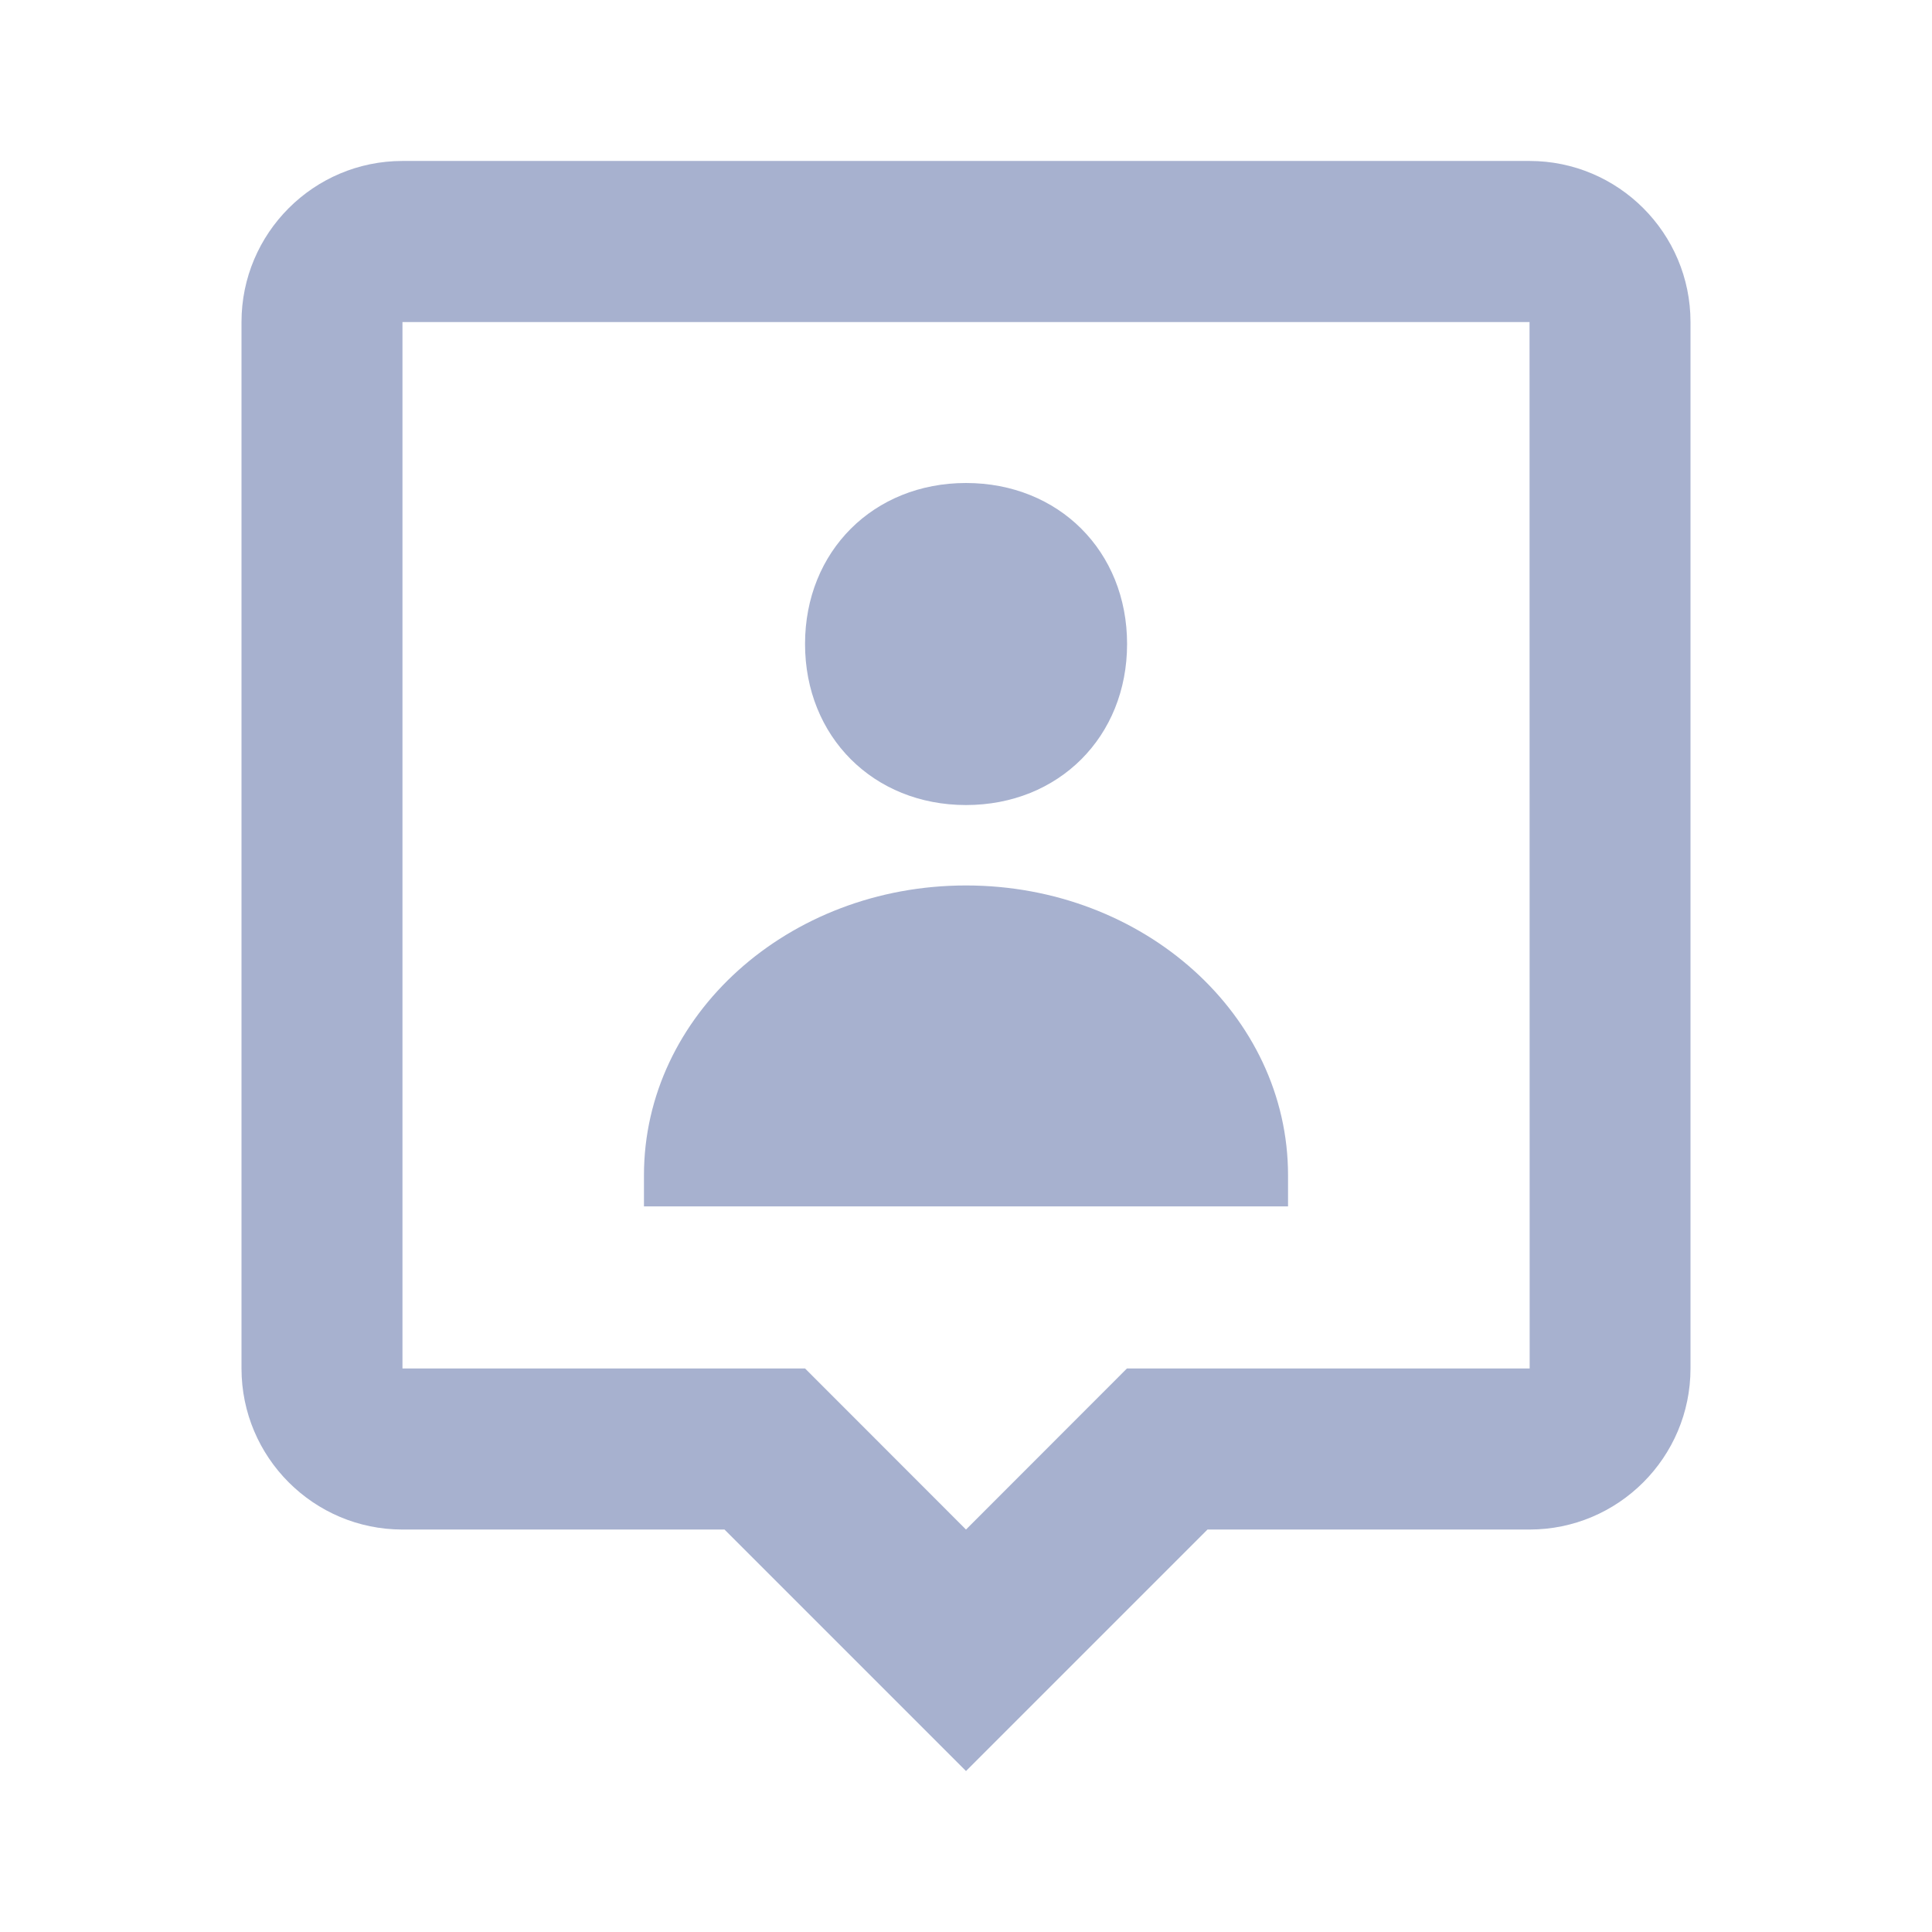 <svg width="16" height="16" viewBox="0 0 16 16" fill="none" xmlns="http://www.w3.org/2000/svg">
<path d="M8 6.667C8.768 6.667 9.334 6.101 9.334 5.333C9.334 4.565 8.768 4 8 4C7.234 4 6.667 4.565 6.667 5.333C6.667 6.101 7.234 6.667 8 6.667ZM8 7.333C6.527 7.333 5.333 8.408 5.333 9.733V9.991H10.667V9.733C10.667 8.408 9.473 7.333 8 7.333Z" fill="#A7B1CF"/>
<path d="M12.667 1.333H3.333C2.598 1.333 2 1.931 2 2.667V11.333C2 12.069 2.598 12.667 3.333 12.667H6L8 14.667L10 12.667H12.667C13.402 12.667 14 12.069 14 11.333V2.667C14 1.931 13.402 1.333 12.667 1.333ZM9.333 11.333L8 12.667L6.667 11.333H3.333V2.667H12.667L12.668 11.333H9.333Z" fill="#A7B1CF"/>
</svg>
